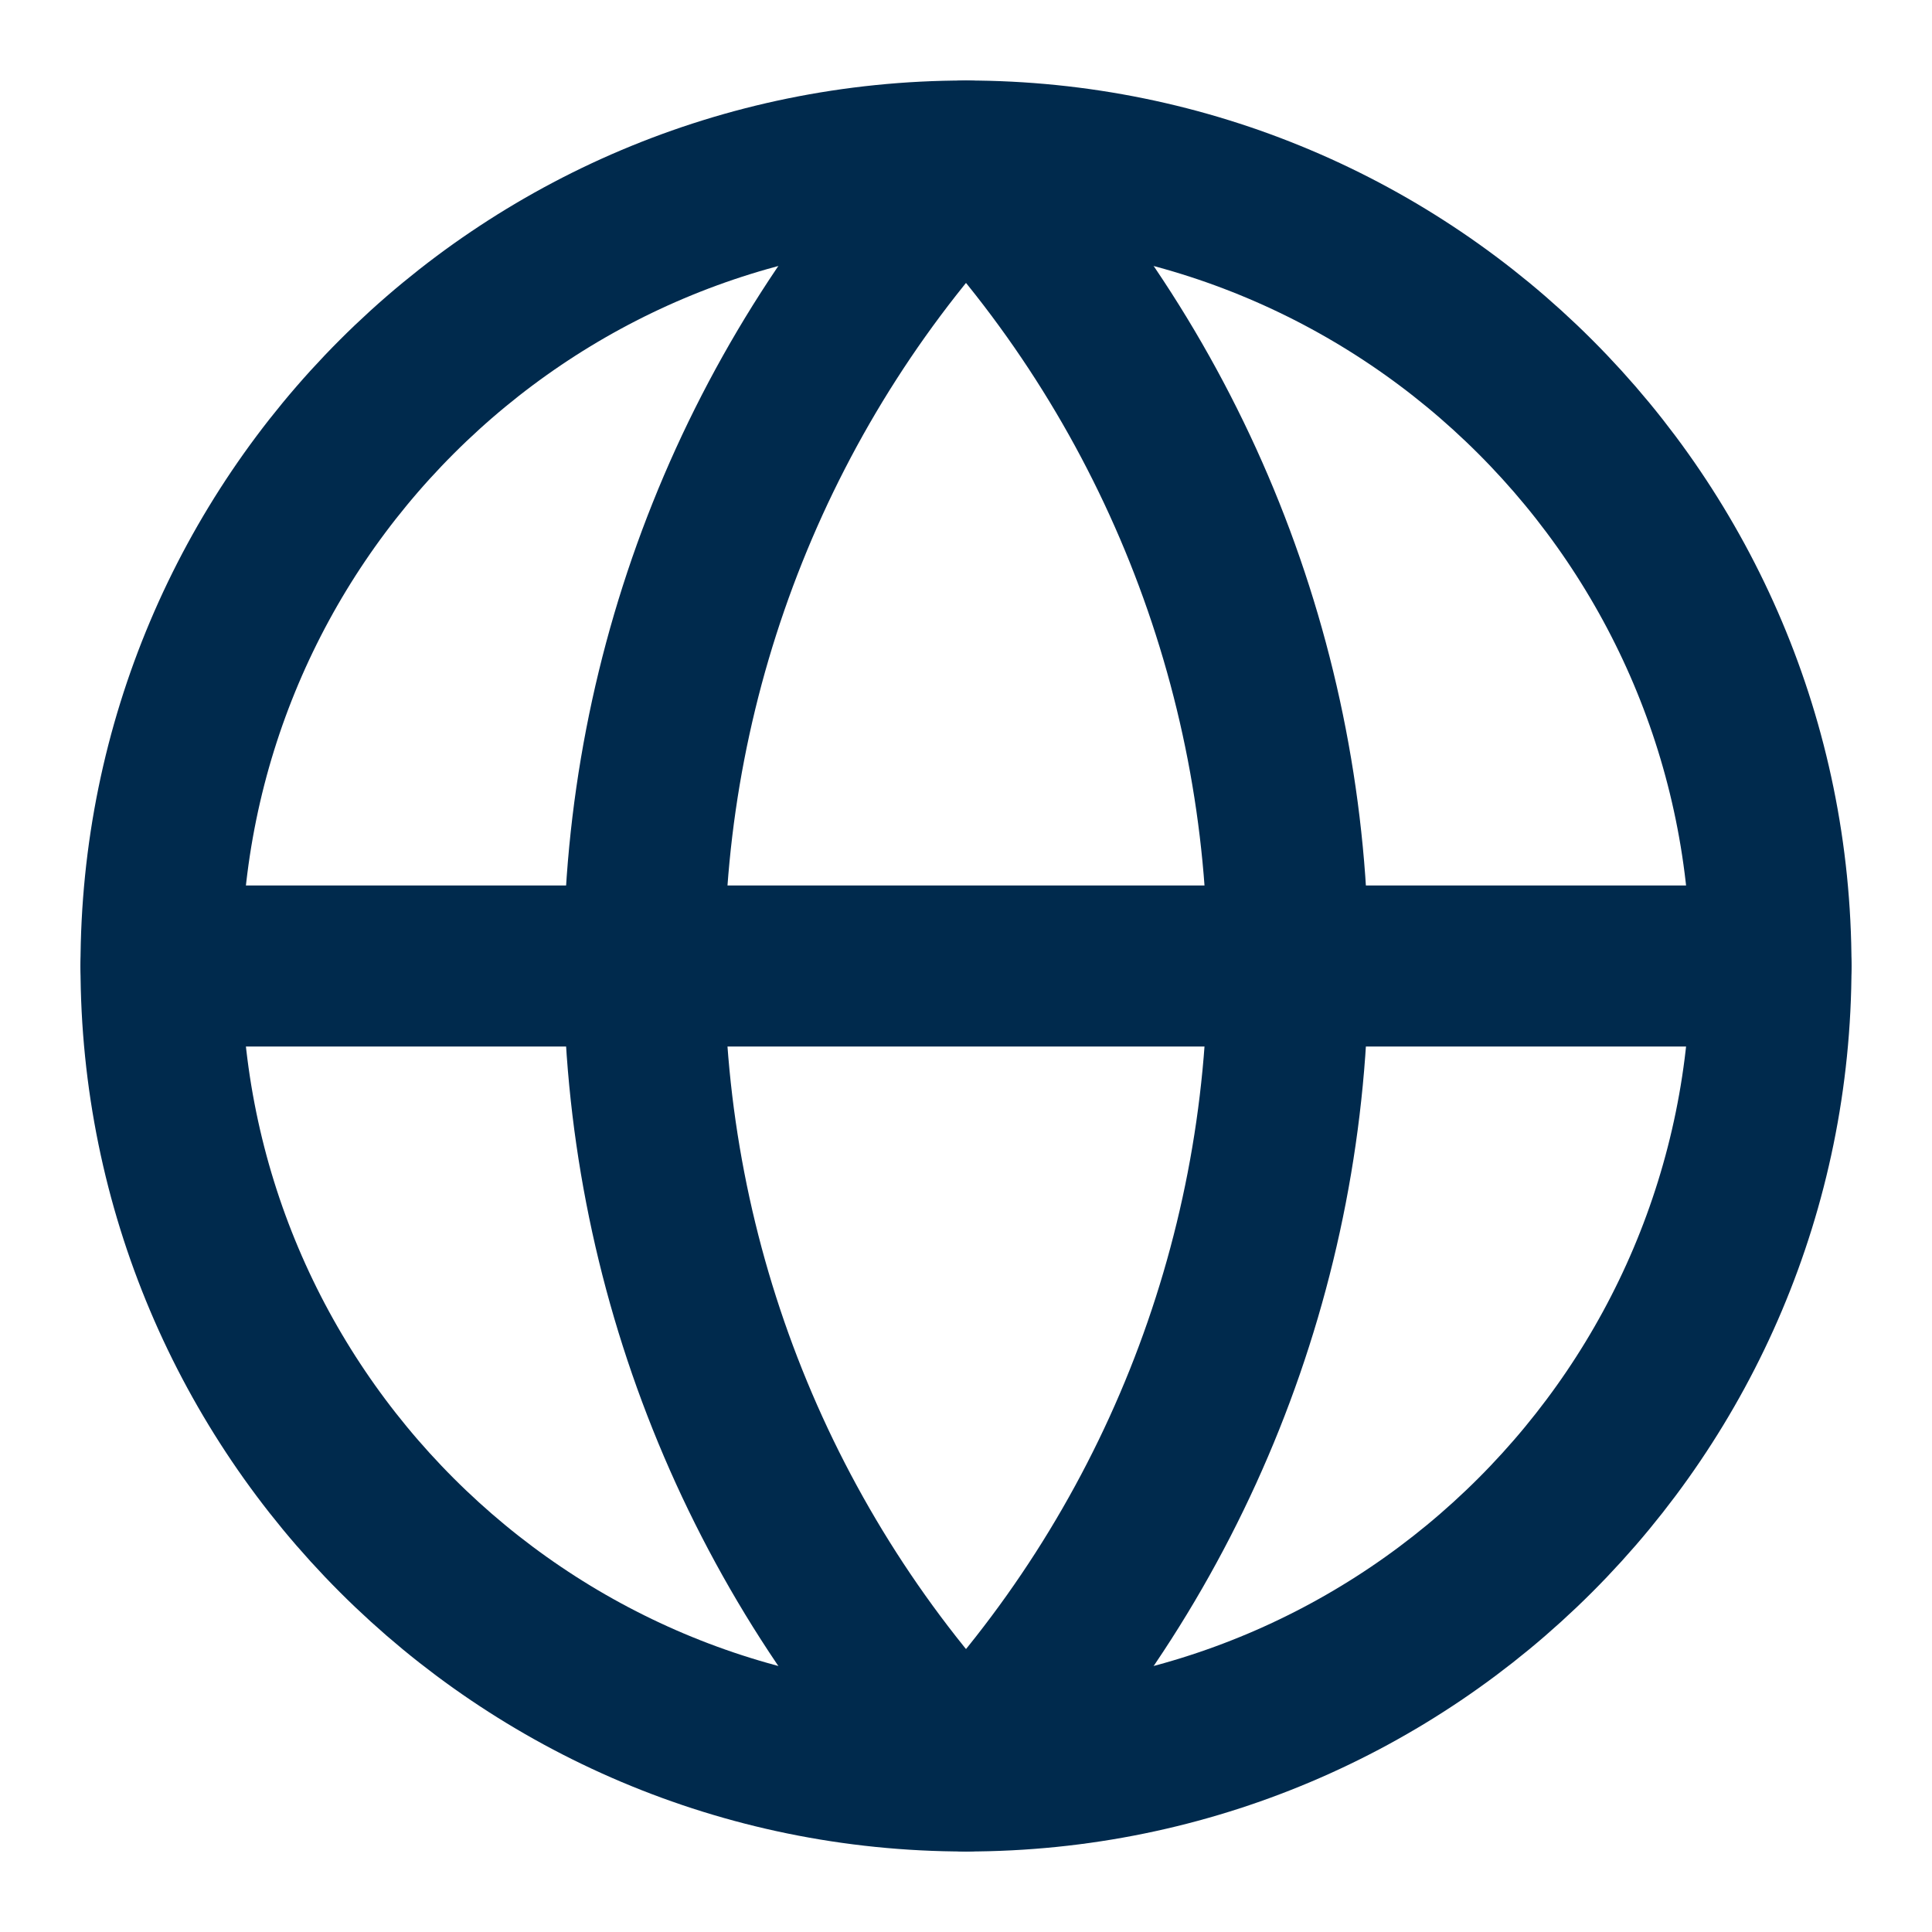 <svg width="24" height="24" viewBox="0 0 24 24" fill="none" xmlns="http://www.w3.org/2000/svg">
<g id="Frame">
<path id="Vector" d="M12 22C17.523 22 22 17.523 22 12C22 6.477 17.523 2 12 2C6.477 2 2 6.477 2 12C2 17.523 6.477 22 12 22Z" stroke="#002A4D" stroke-width="2" stroke-linecap="round" stroke-linejoin="round"/>
<path id="Vector_2" d="M12 2C9.432 4.696 8 8.277 8 12C8 15.723 9.432 19.304 12 22C14.568 19.304 16 15.723 16 12C16 8.277 14.568 4.696 12 2Z" stroke="#002A4D" stroke-width="2" stroke-linecap="round" stroke-linejoin="round"/>
<path id="Vector_3" d="M2 12H22" stroke="#002A4D" stroke-width="2" stroke-linecap="round" stroke-linejoin="round"/>
</g>
</svg>
